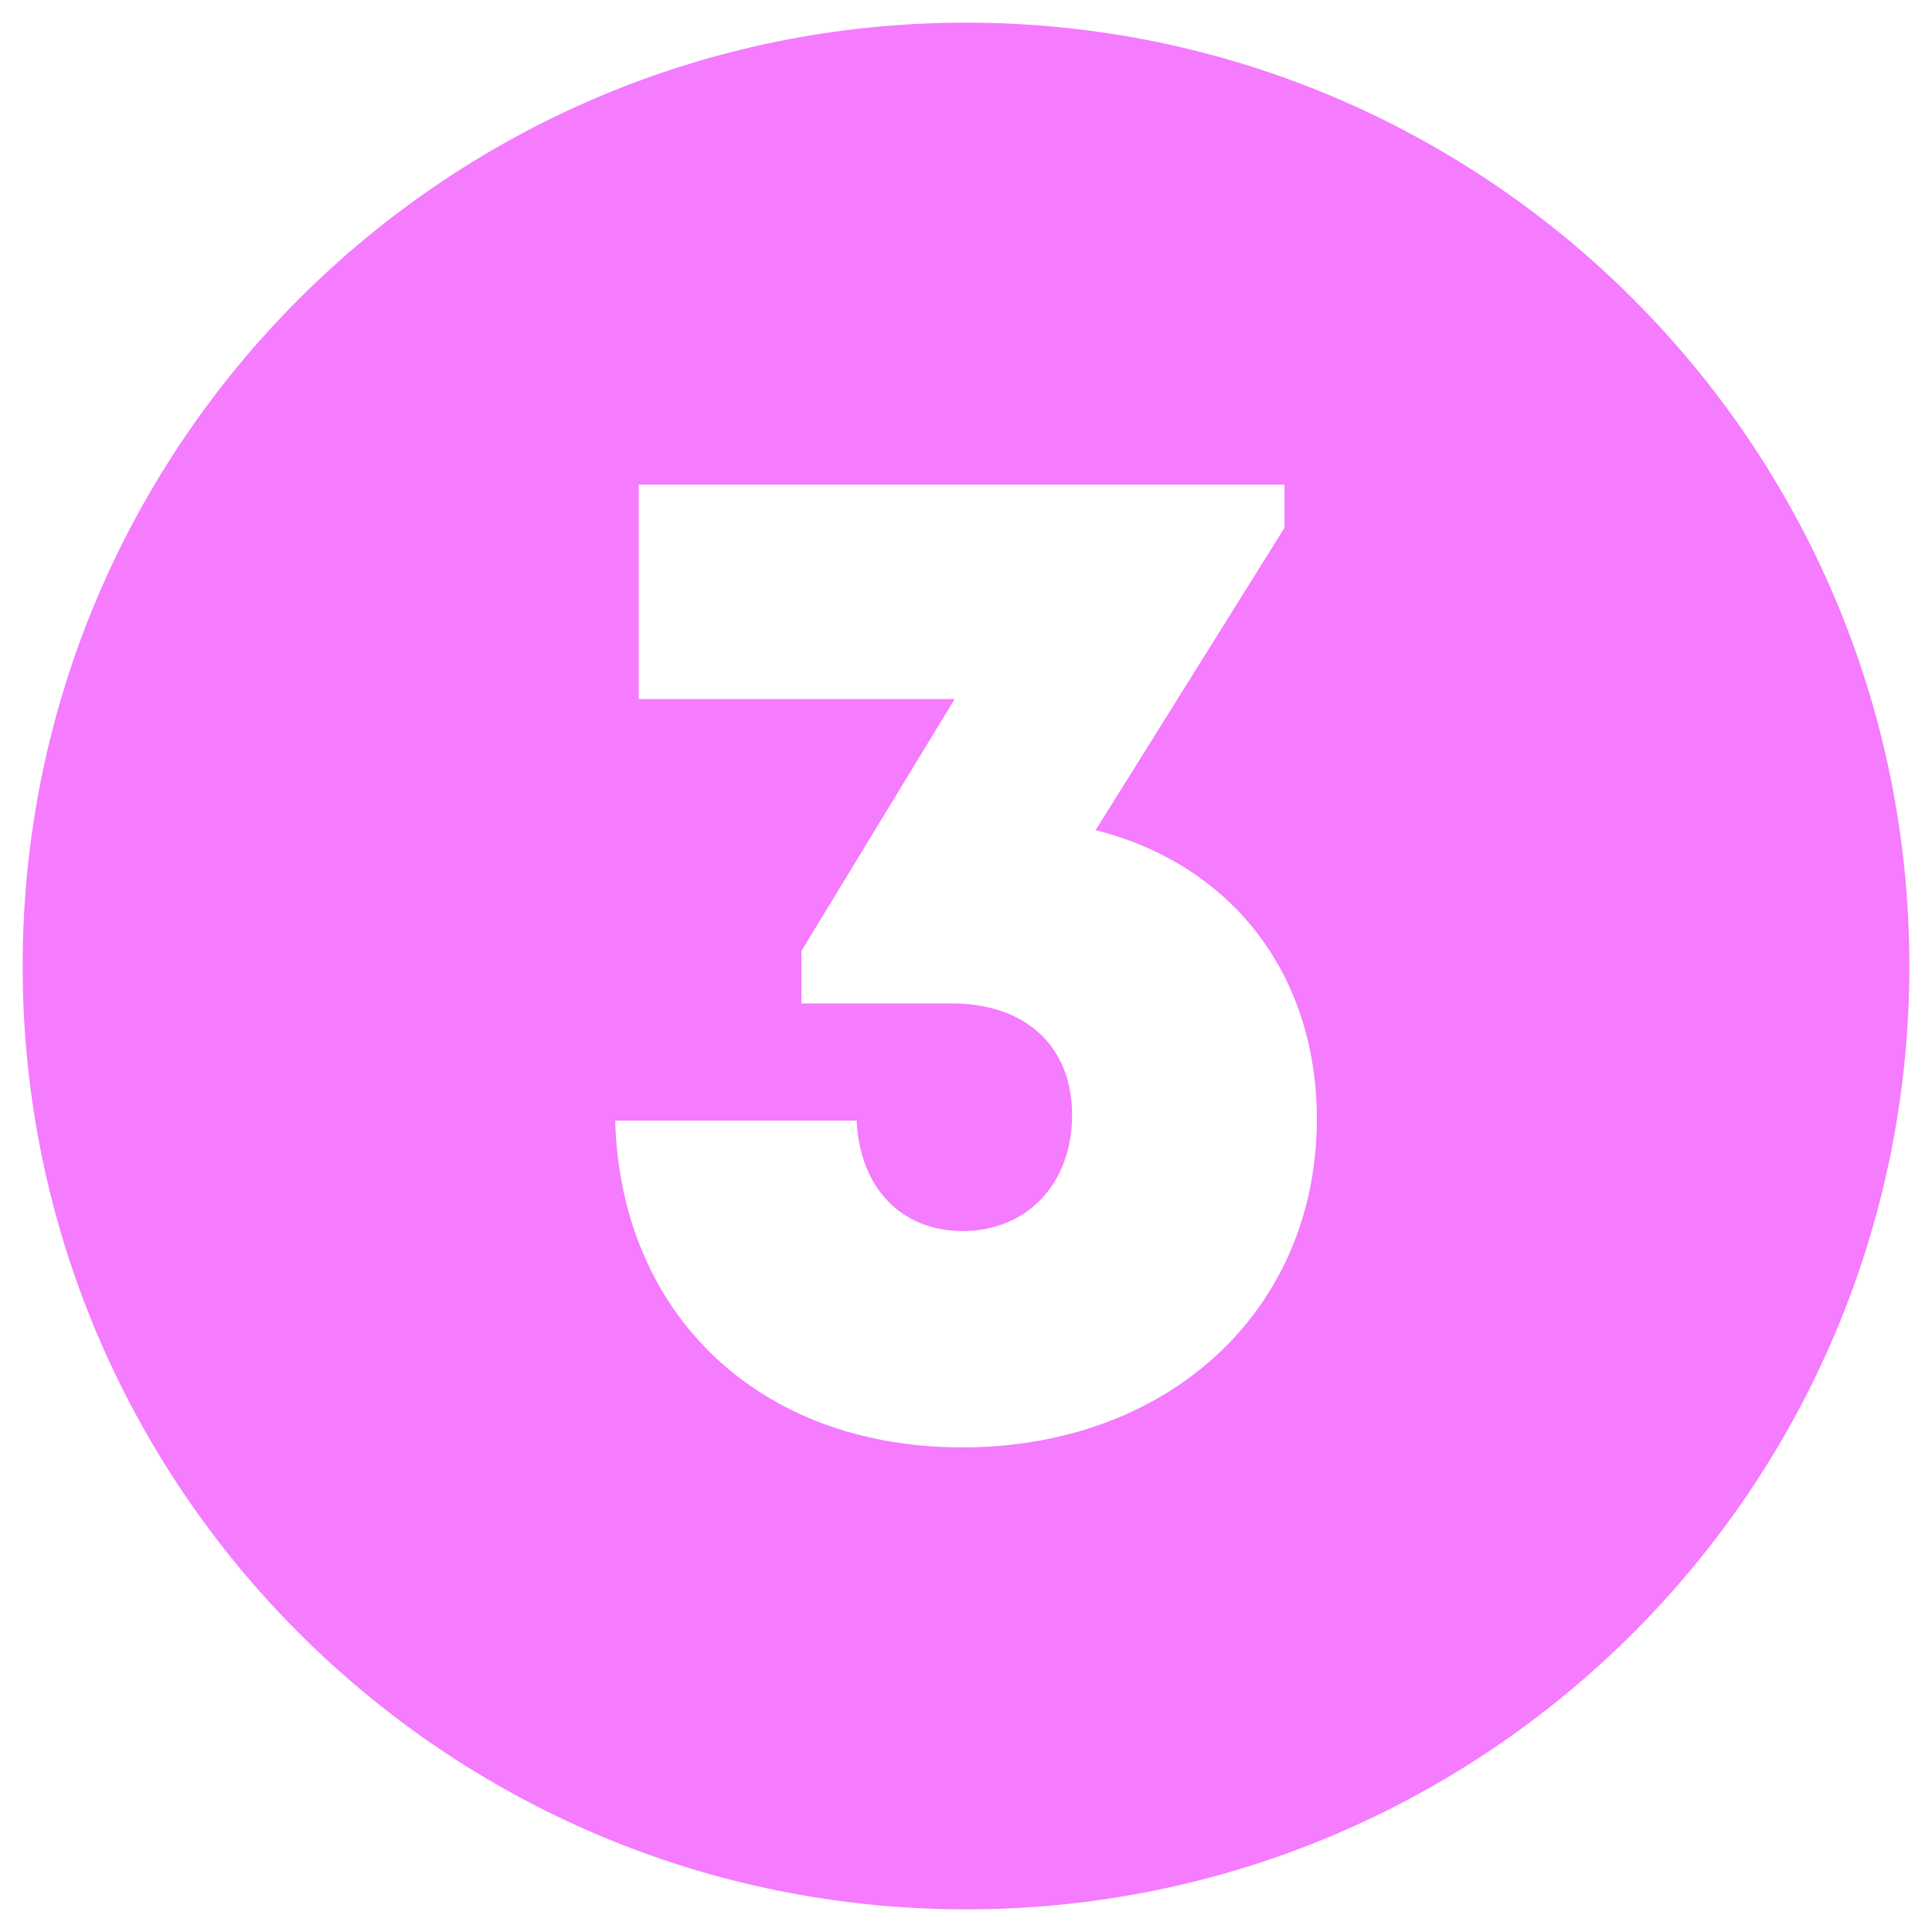 <svg xmlns="http://www.w3.org/2000/svg" version="1.1" xmlns:xlink="http://www.w3.org/1999/xlink" width="512" height="512" x="0" y="0" viewBox="0 0 512 512" style="enable-background:new 0 0 512 512" xml:space="preserve" class=""><g><path d="M256 6C117.929 6 6 117.929 6 256s111.929 250 250 250 250-111.929 250-250S394.071 6 256 6zm-1.045 377.577c-53.591 0-90.432-34.981-91.931-86.6h64.009c.749 17.58 11.682 29.262 28.081 29.262 17.046 0 29-12.548 29-30.773s-12.388-29.536-31.795-29.536h-39.945v-13.9l40.608-66.763h-83.7v-56.844H340.4v11.457l-50.052 80.127c35.754 8.97 58.628 37.913 58.628 76.535 0 50.716-39.304 87.035-94.021 87.035z" fill="#ec10ff" opacity="0.549" data-original="#000000" class=""></path></g></svg>